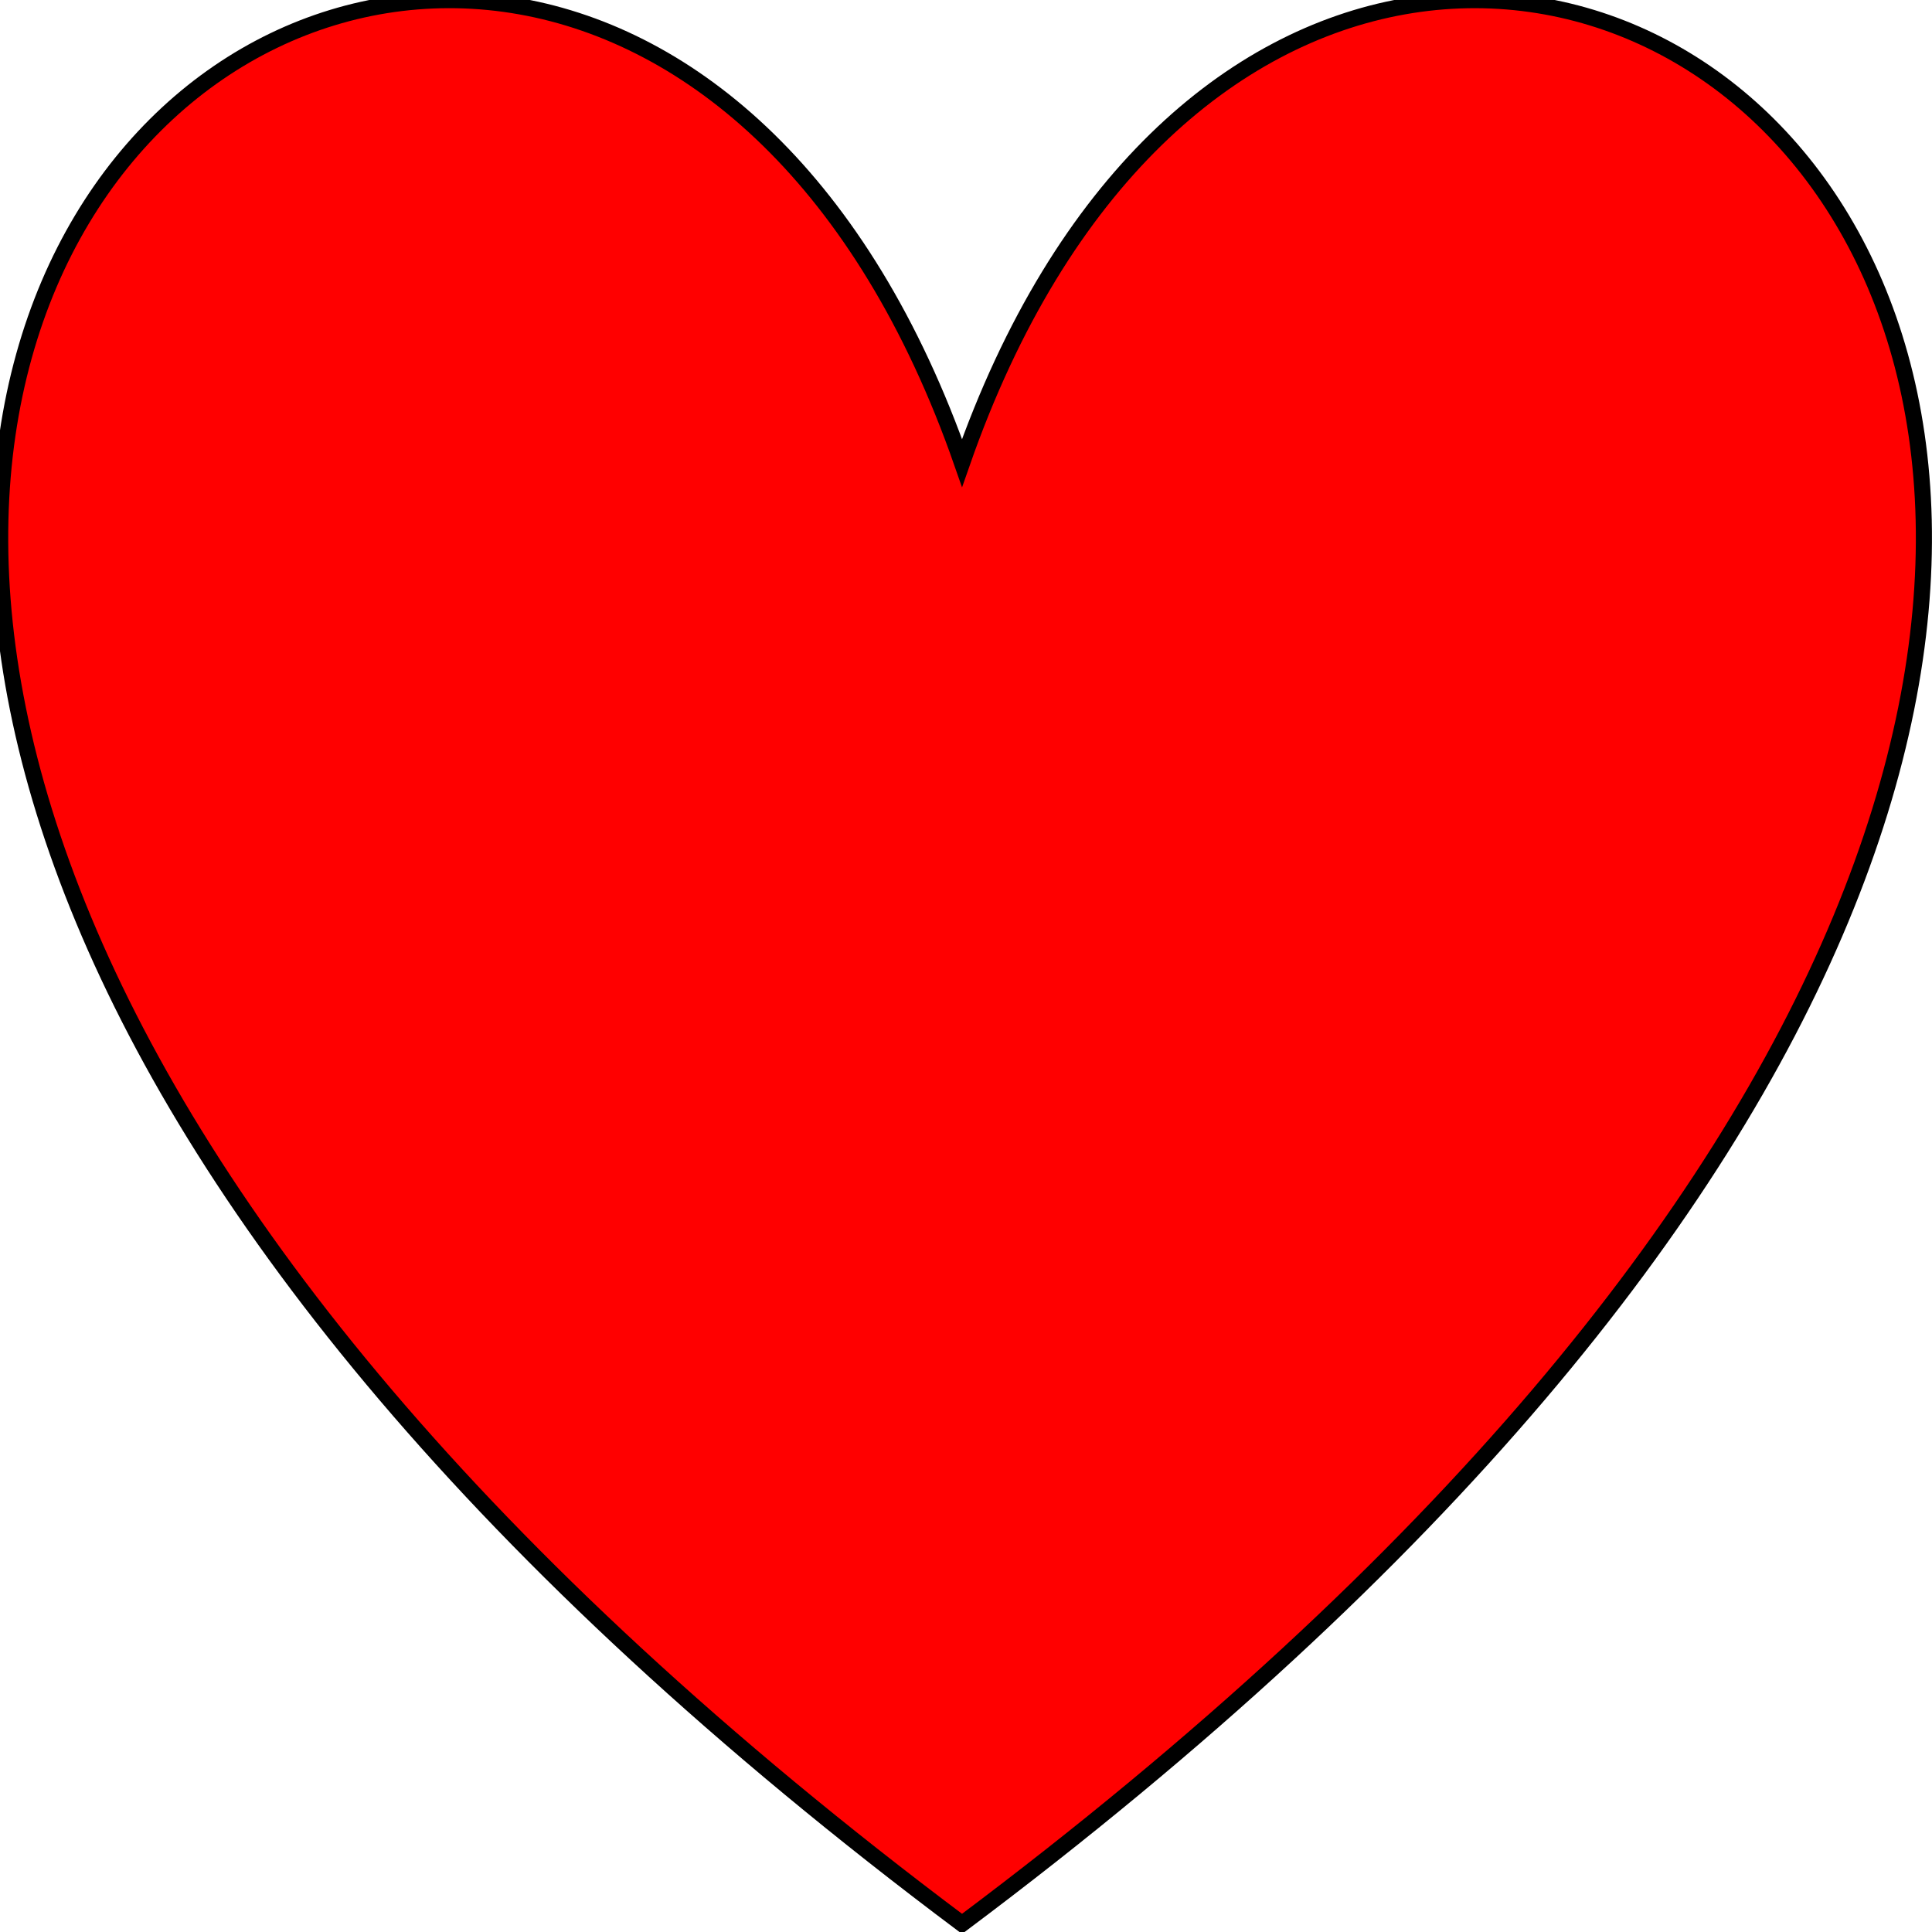 <svg width="120" height="120" xmlns="http://www.w3.org/2000/svg">
 <g id="Layer_1">
  <title>Layer 1</title>
  <path id="svg_2" d="m59.754,28.756c24.632,-70.575 121.141,0 0,90.739c-121.141,-90.739 -24.632,-161.315 0,-90.739z" stroke="#000" fill="#ff0000"/>
 </g>
</svg>